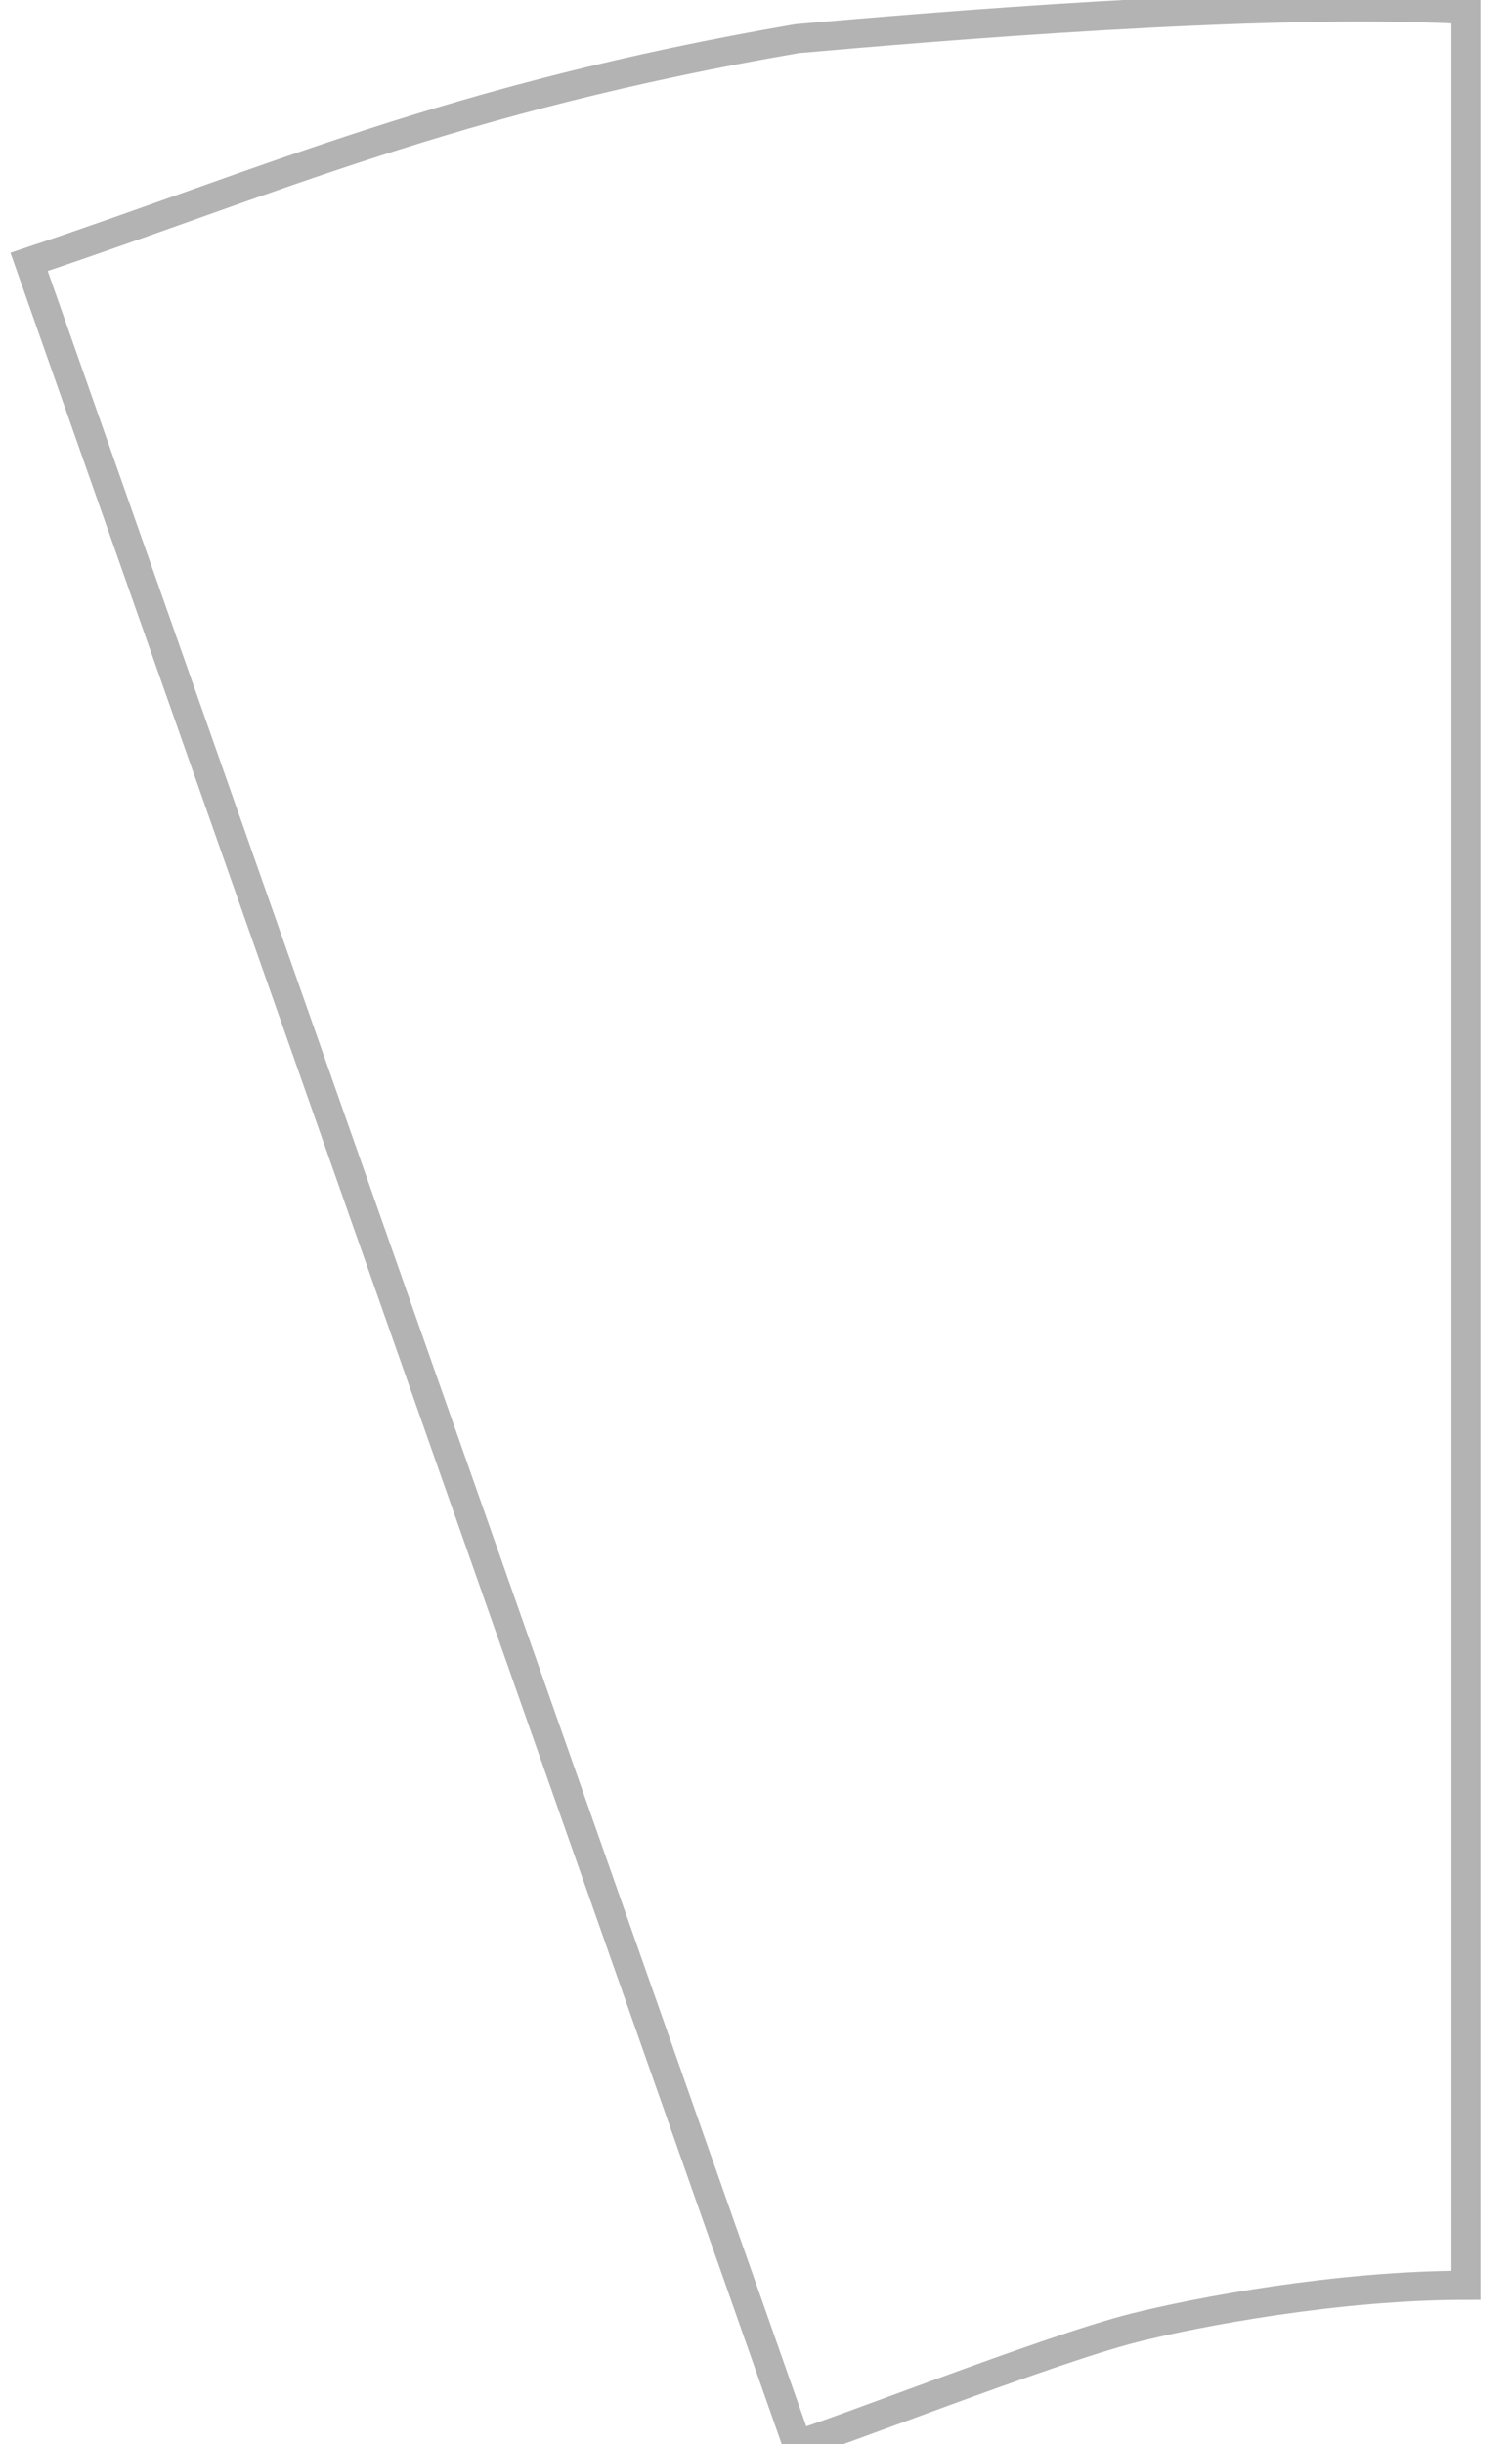 <svg width="26" height="42" viewBox="0 0 26 42" fill="none" xmlns="http://www.w3.org/2000/svg">
<path d="M25.208 0.164C21.678 -0.03 15.847 0.478 13.708 0.664C7.774 1.683 4.581 3.141 0.5 4.5L13.708 42C14.195 41.887 18 40.379 19.5 40C20.584 39.726 23 39.268 25.208 39.268L25.208 0.164Z" stroke="black" stroke-opacity="0.3" stroke-width="0.5"/>
</svg>
